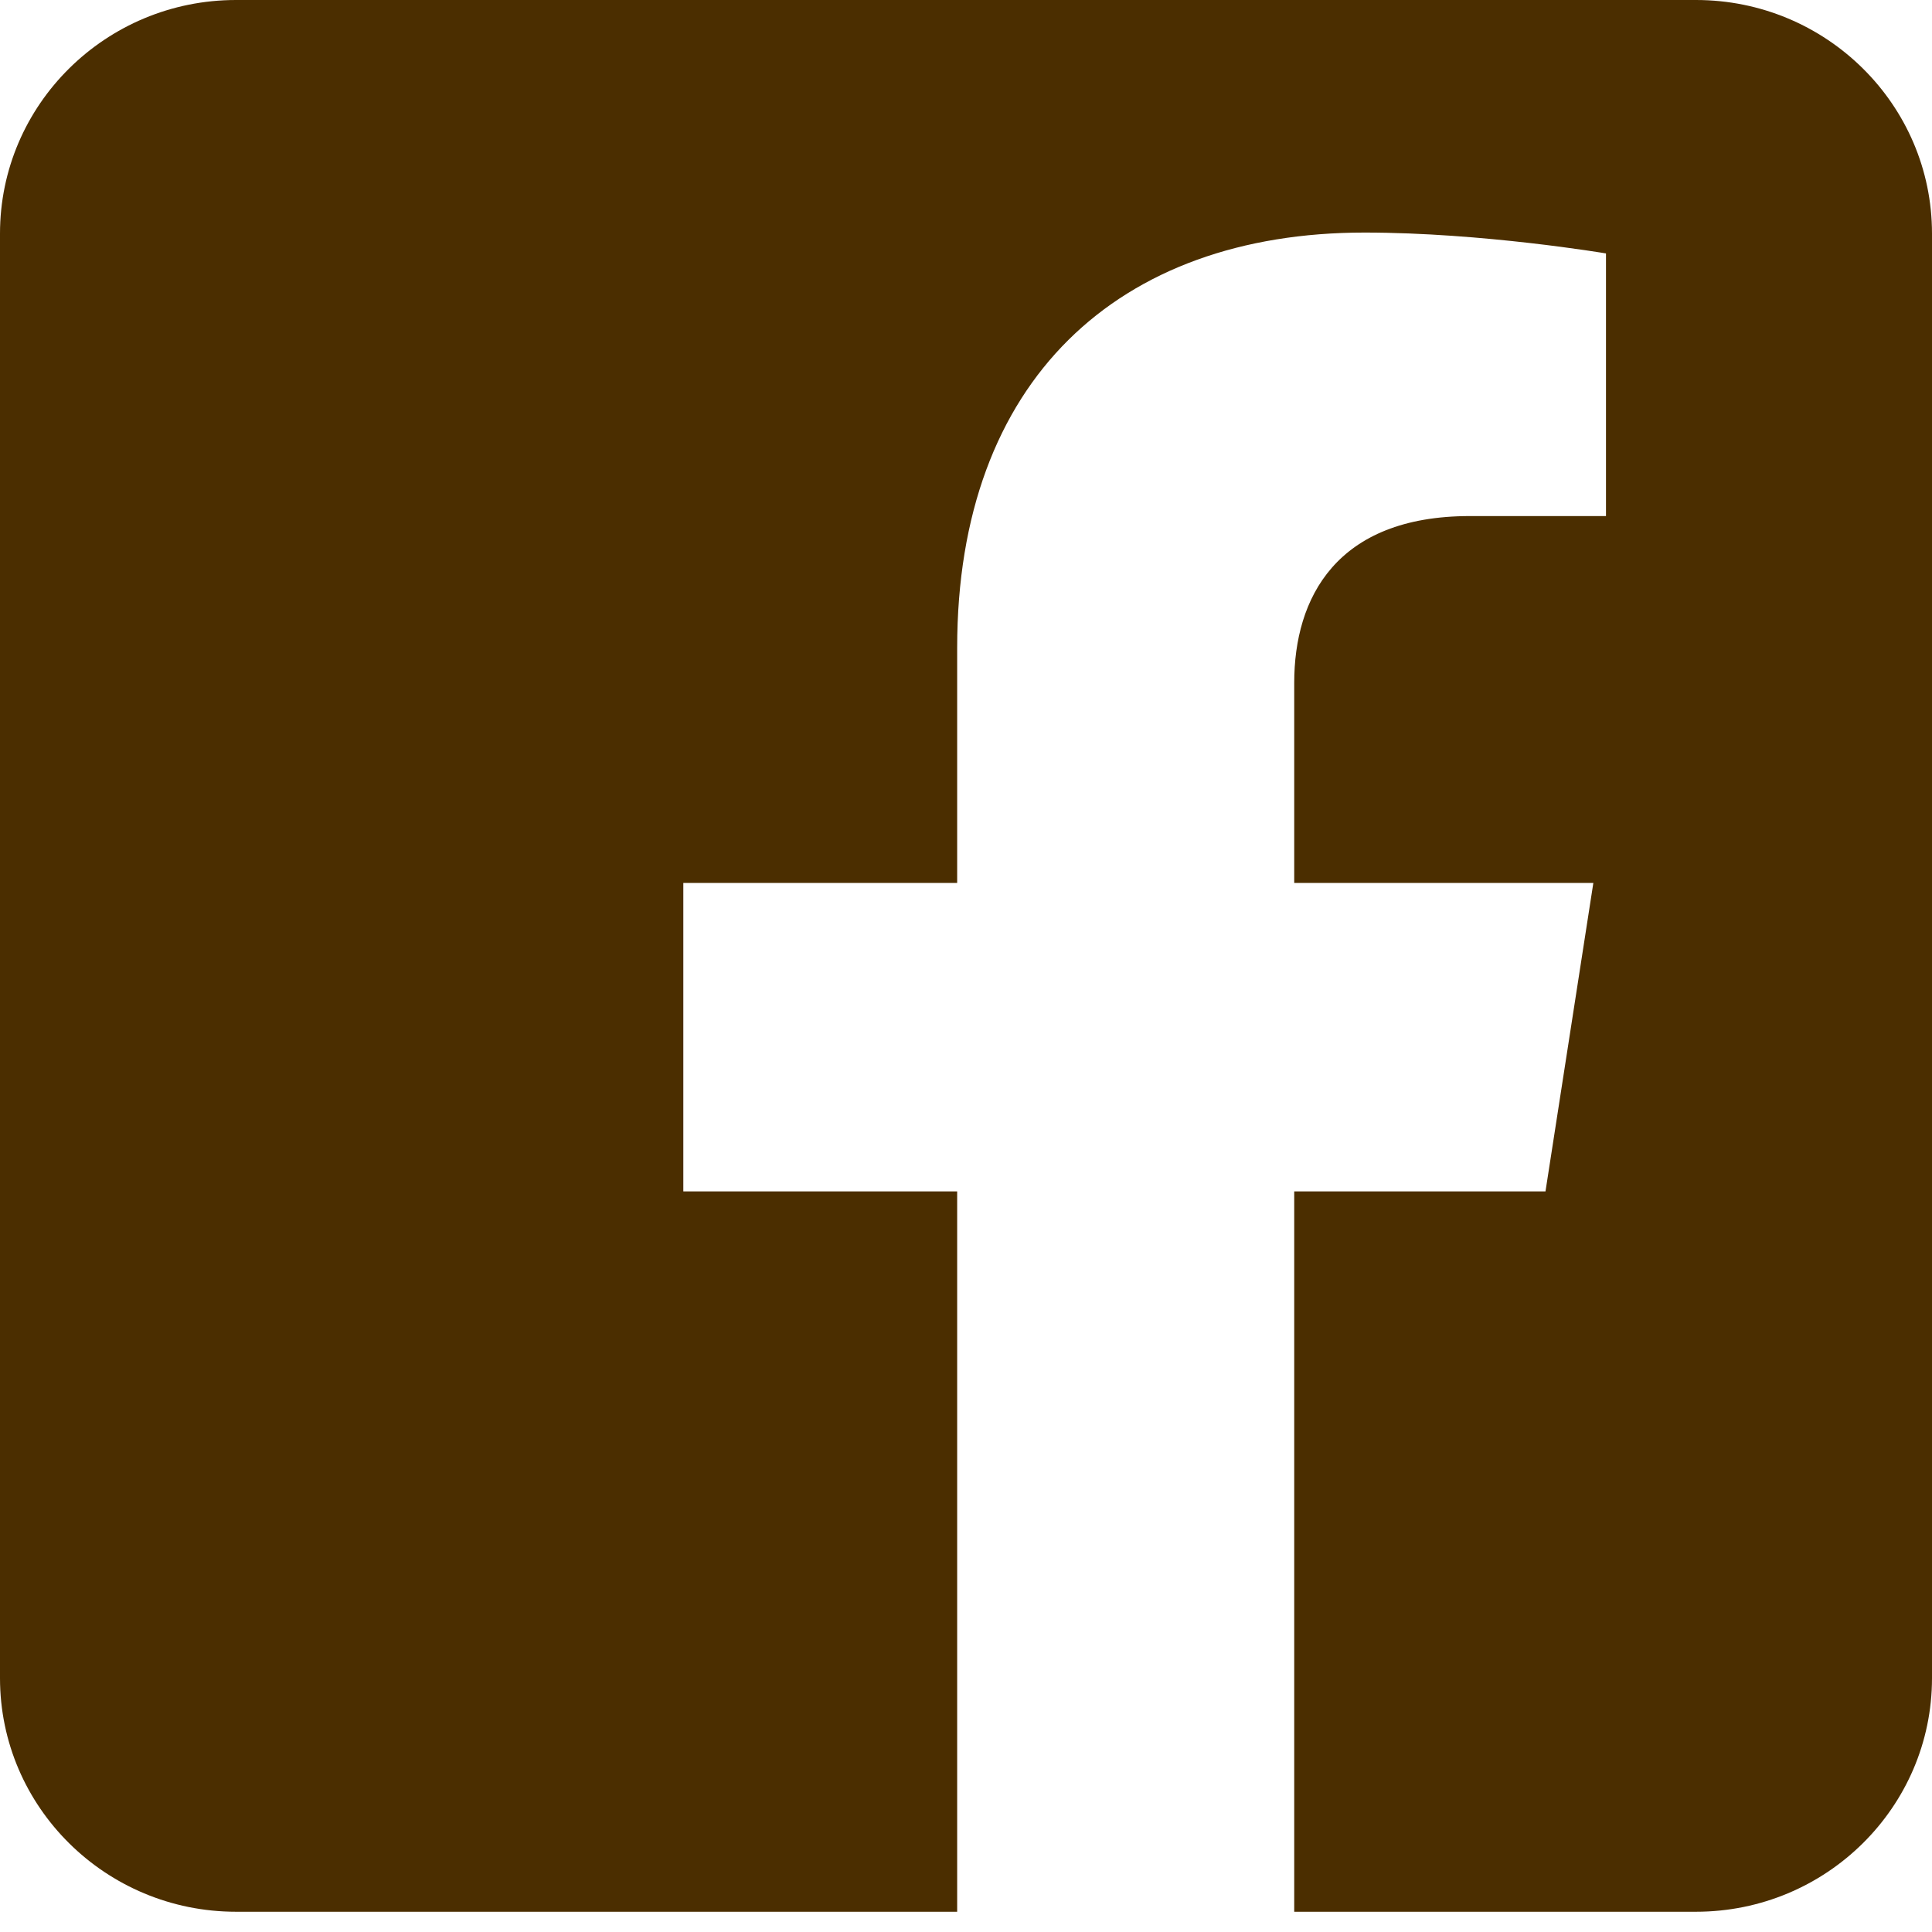 <svg width="35" height="35" viewBox="0 0 35 35" fill="none" xmlns="http://www.w3.org/2000/svg">
<path fill-rule="evenodd" clip-rule="evenodd" d="M30.724 0C33.084 0 35 1.896 35 4.231V30.401C35 32.736 33.084 34.633 30.724 34.633H23.446V21.583H27.998L28.865 15.995H23.446V12.368C23.446 10.839 24.203 9.349 26.63 9.349H29.094V4.591C29.094 4.591 26.858 4.213 24.72 4.213C20.257 4.213 17.34 6.89 17.34 11.735V15.995H12.379V21.583H17.34V34.633H4.276C1.916 34.633 0 32.736 0 30.401V4.231C0 1.896 1.916 0 4.276 0H30.724Z" fill="#4B2E00"/>
</svg>
